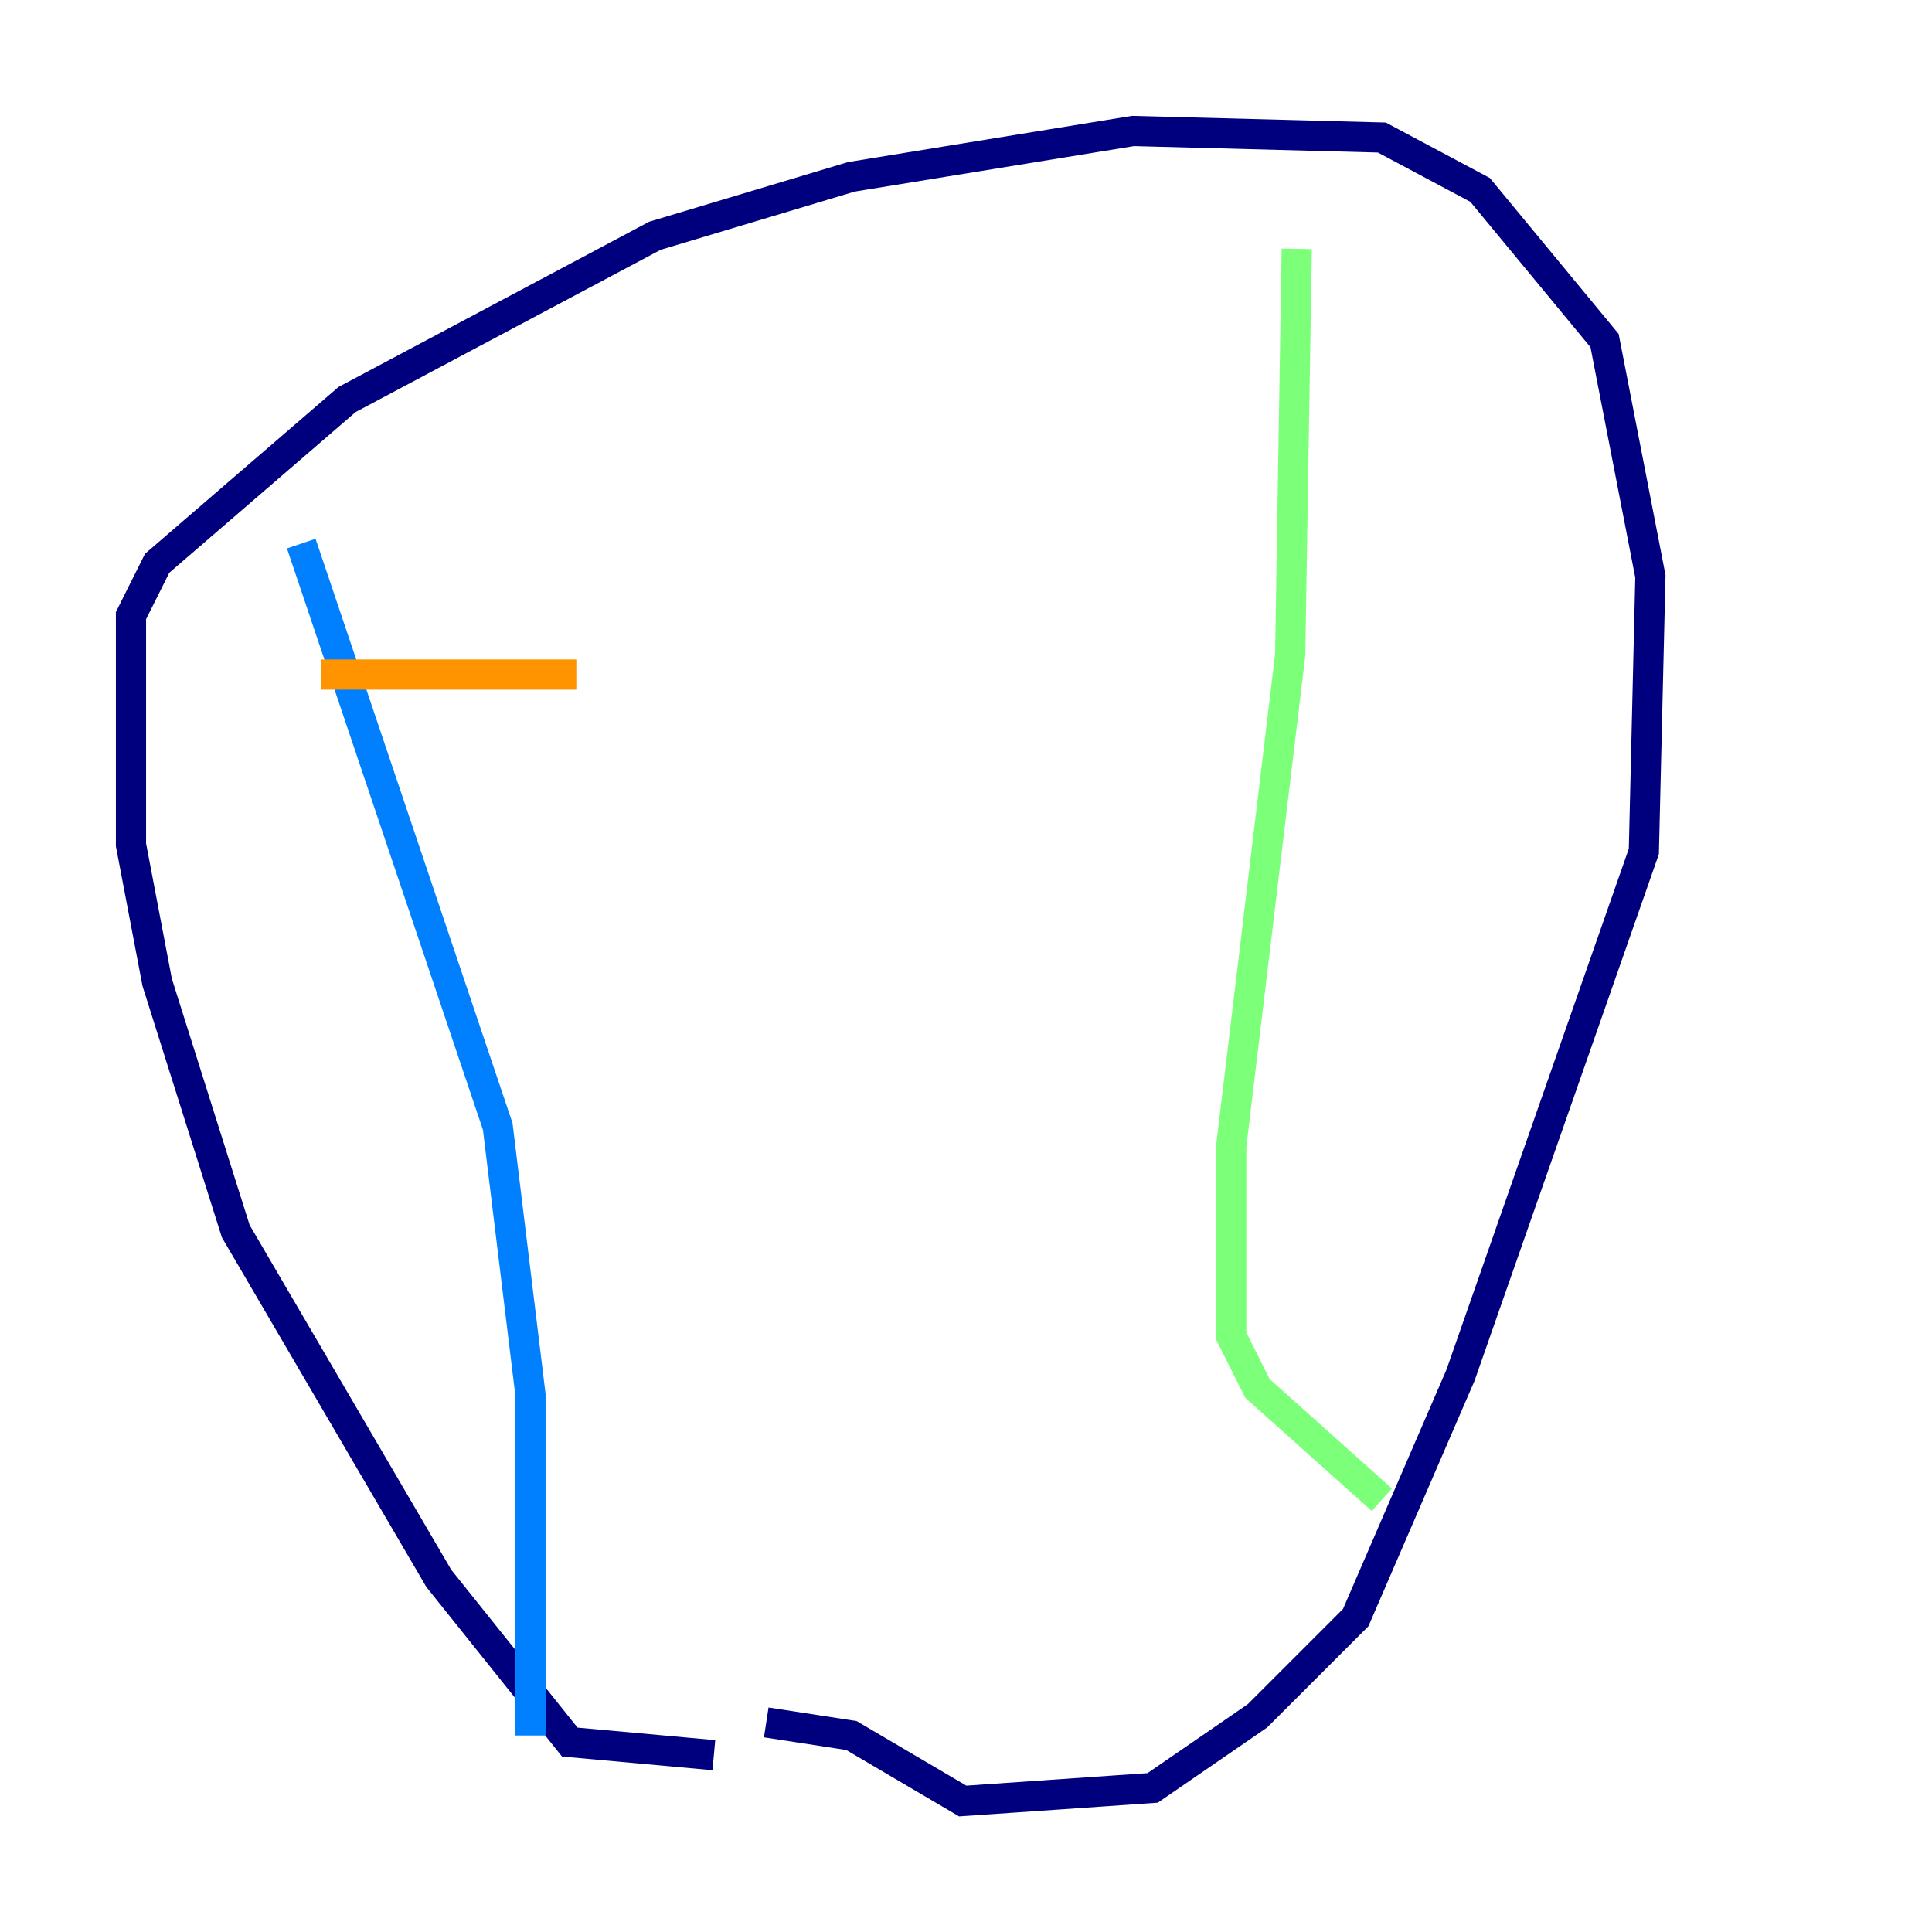 <?xml version="1.0" encoding="utf-8" ?>
<svg baseProfile="tiny" height="128" version="1.2" viewBox="0,0,128,128" width="128" xmlns="http://www.w3.org/2000/svg" xmlns:ev="http://www.w3.org/2001/xml-events" xmlns:xlink="http://www.w3.org/1999/xlink"><defs /><polyline fill="none" points="47.295,116.285 37.749,115.417 29.071,104.57 15.62,81.573 10.414,65.085 8.678,55.973 8.678,40.786 10.414,37.315 22.997,26.468 43.39,15.62 56.407,11.715 75.064,8.678 91.552,9.112 98.061,12.583 106.305,22.563 109.342,38.183 108.909,56.407 96.759,91.119 89.817,107.173 83.308,113.681 76.366,118.454 63.783,119.322 56.407,114.983 50.766,114.115" stroke="#00007f" stroke-width="2" /><polyline fill="none" points="19.959,36.014 32.976,74.63 35.146,92.42 35.146,114.983" stroke="#0080ff" stroke-width="2" /><polyline fill="none" points="85.912,16.488 85.478,43.39 81.573,75.932 81.573,88.515 83.308,91.986 91.552,99.363" stroke="#7cff79" stroke-width="2" /><polyline fill="none" points="21.261,44.691 38.183,44.691" stroke="#ff9400" stroke-width="2" /><polyline fill="none" points="27.77,59.01 27.77,59.01" stroke="#7f0000" stroke-width="2" /></svg>
